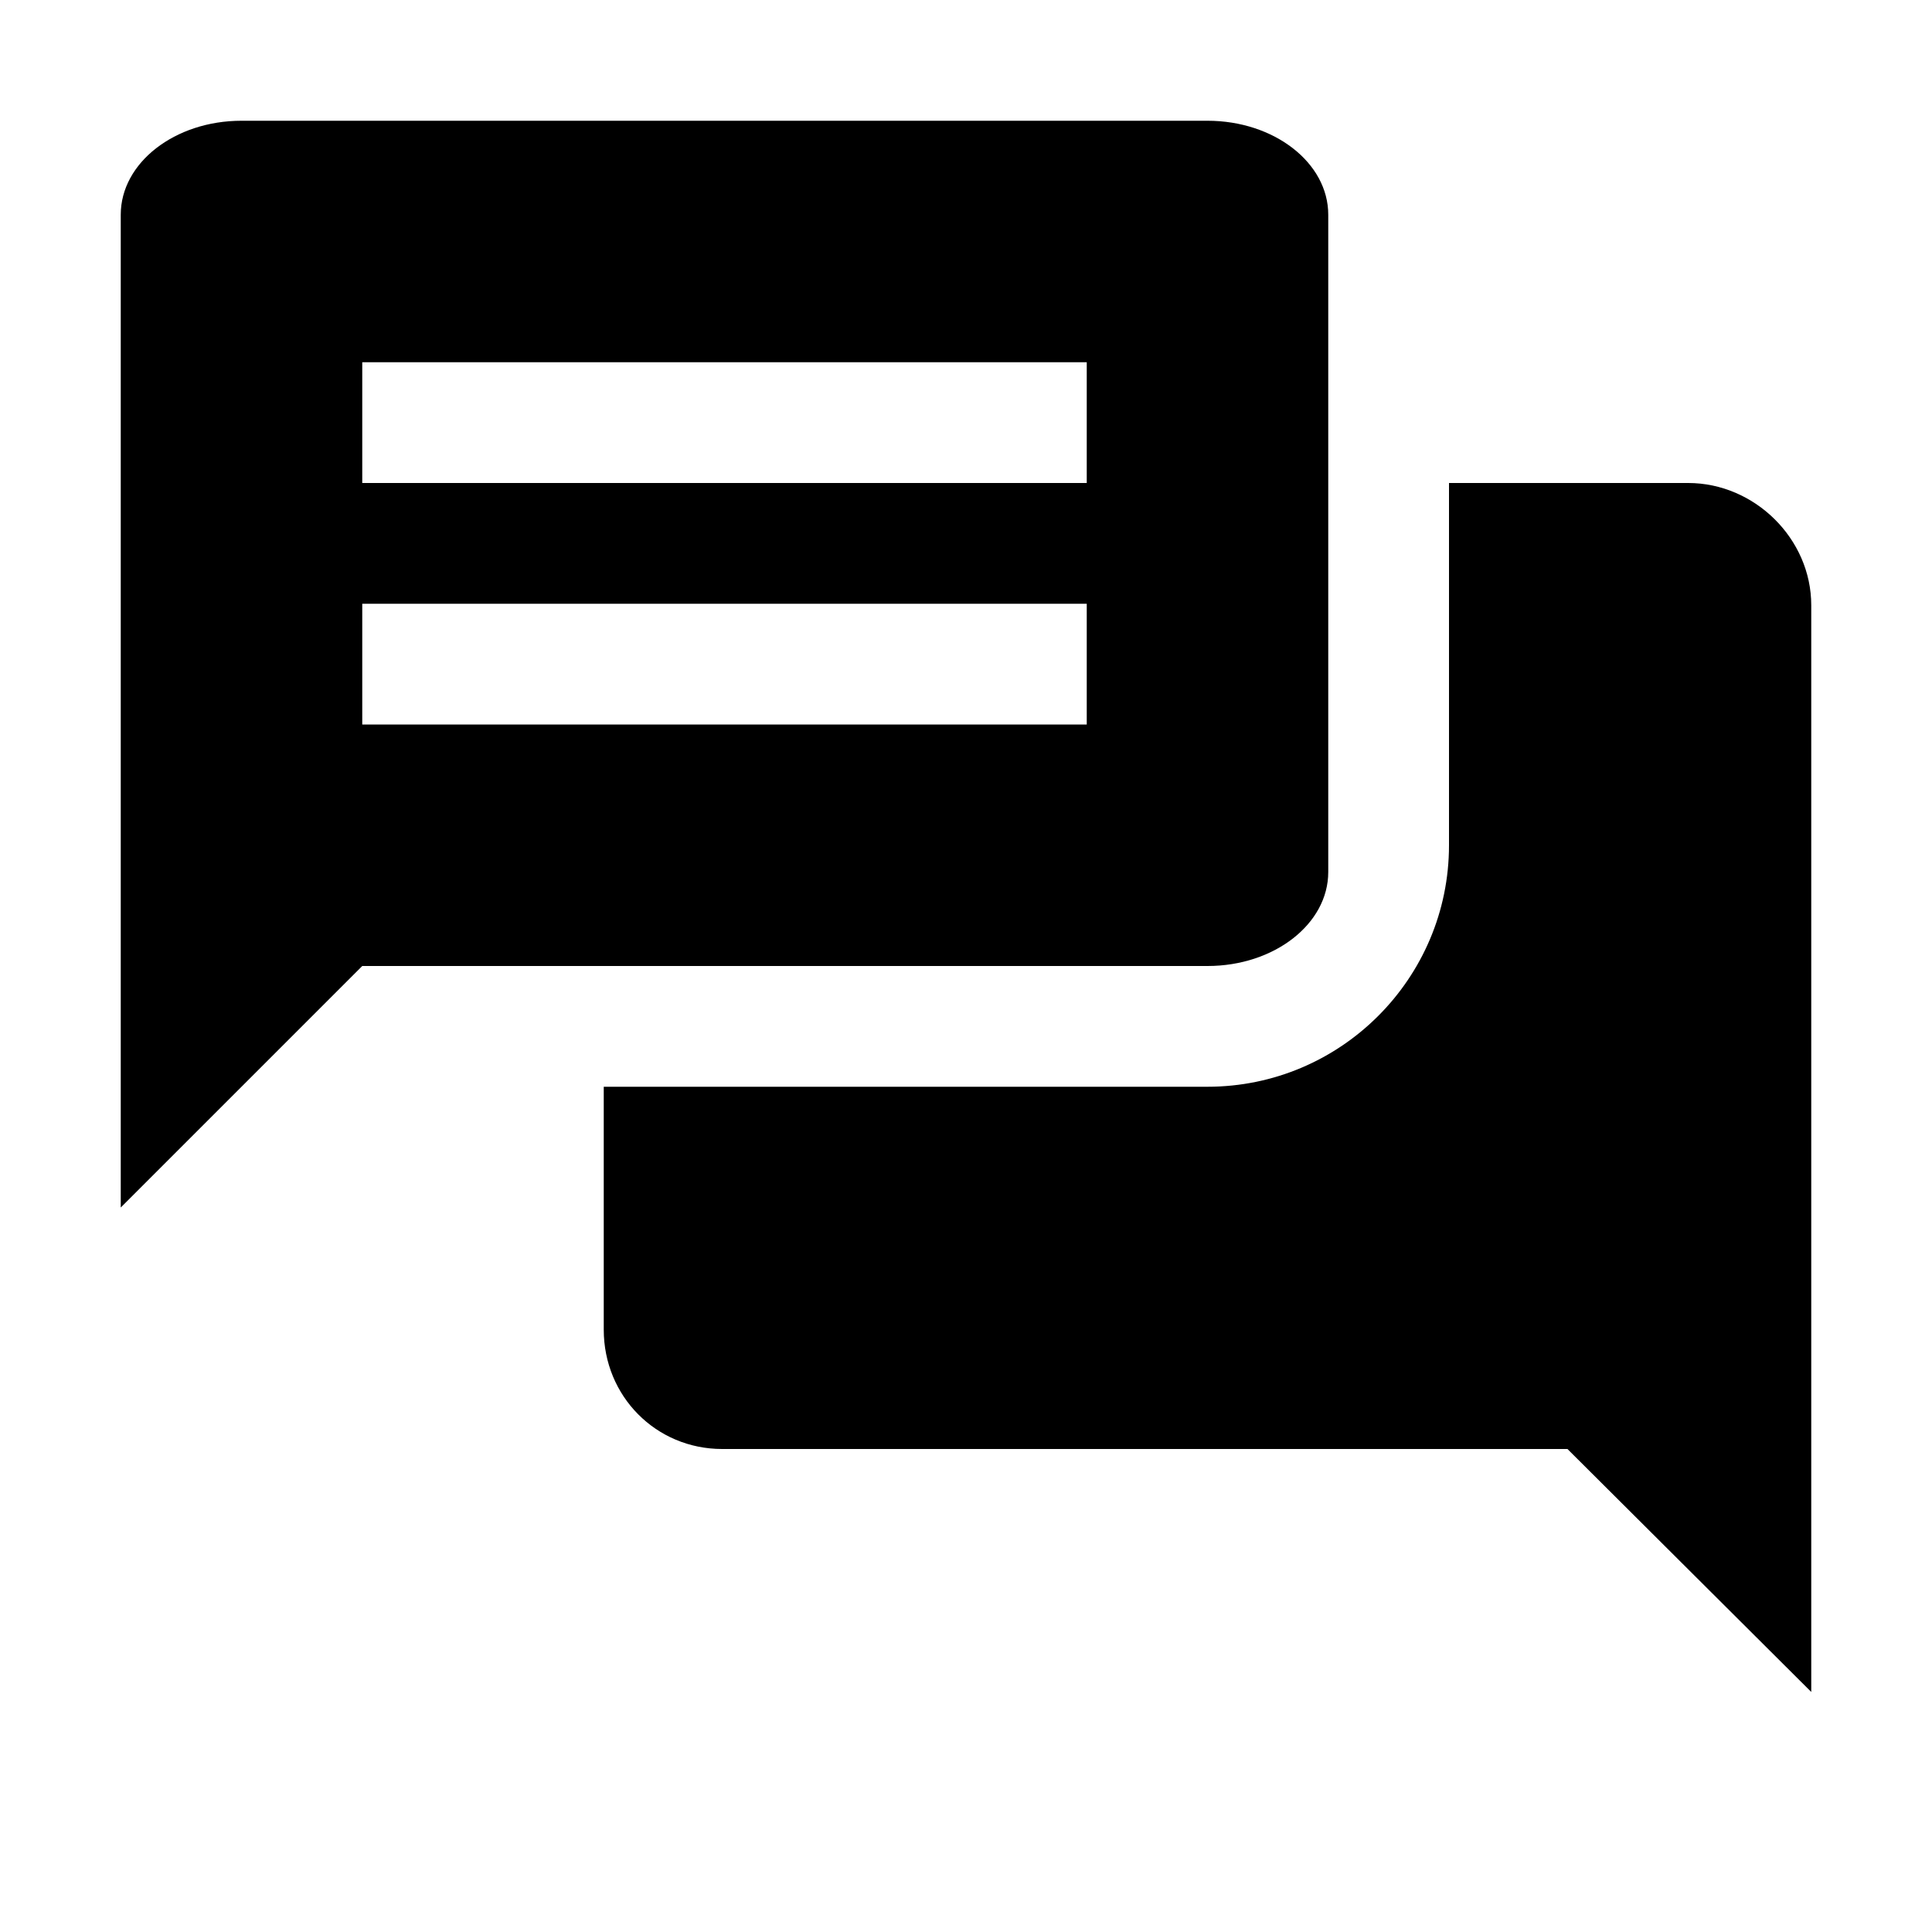 <?xml version="1.0" encoding="utf-8"?>
<!-- Generator: Adobe Illustrator 16.0.0, SVG Export Plug-In . SVG Version: 6.00 Build 0)  -->
<!DOCTYPE svg PUBLIC "-//W3C//DTD SVG 1.1//EN" "http://www.w3.org/Graphics/SVG/1.1/DTD/svg11.dtd">
<svg version="1.1" id="Camada_1" xmlns="http://www.w3.org/2000/svg" xmlns:xlink="http://www.w3.org/1999/xlink" x="0px" y="0px"
	 width="16px" height="16px" viewBox="0 0 16 16" enable-background="new 0 0 16 16" xml:space="preserve">
<rect fill="none" width="16" height="16"/>
<g>
	<path d="M13.981,4H12v3c0,1.103-0.897,2-2,2H5v2.012C5,11.562,5.432,12,5.981,12h7L15,14.012v-9C15,4.462,14.531,4,13.981,4z"/>
</g>
<path d="M10,1H2C1.448,1,1,1.348,1,1.778V6v1.222V10l2-2h7c0.552,0,1-0.348,1-0.778V1.778C11,1.348,10.552,1,10,1z M9,6H3V5h6V6z
	 M9,4H3V3h6V4z"/>
</svg>
